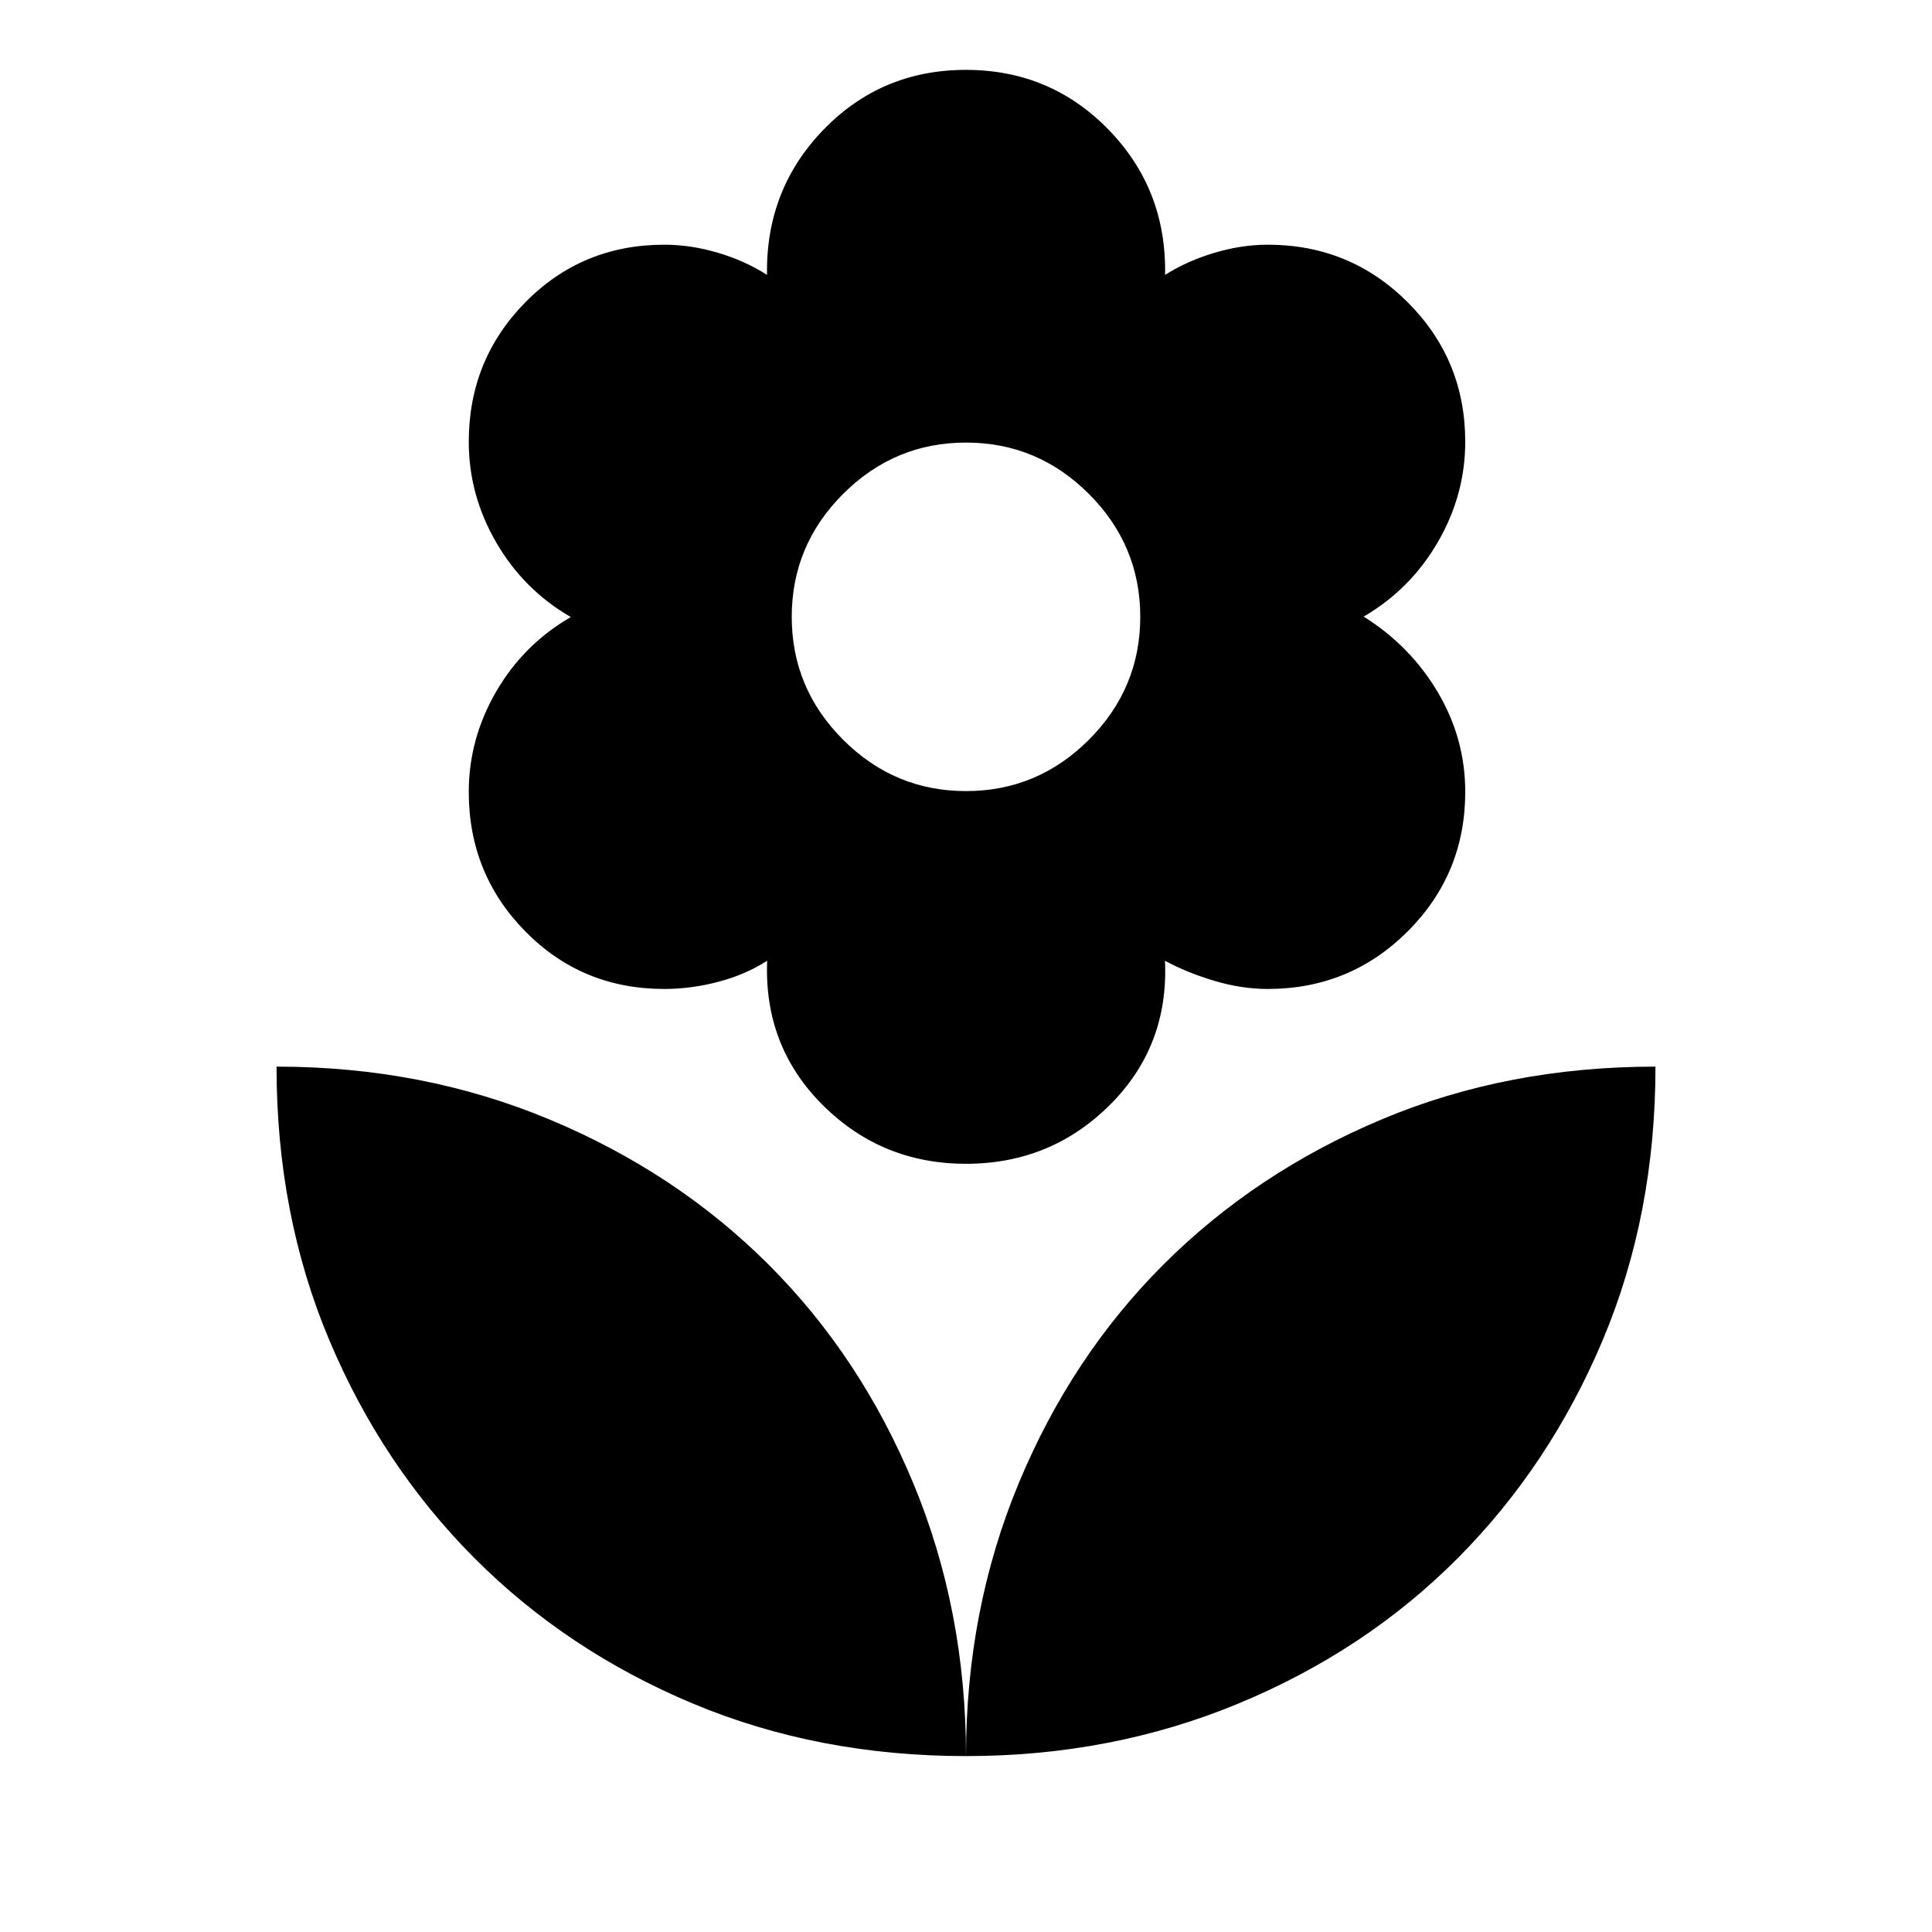 <svg xmlns="http://www.w3.org/2000/svg" height="20" viewBox="0 -960 960 960" width="20"><path d="M480-566.91q35.54 0 61.07-25.52 25.52-25.53 25.52-61.07t-25.52-61.07q-25.53-25.52-61.07-25.52t-61.07 25.52q-25.52 25.53-25.52 61.07t25.52 61.07q25.53 25.52 61.07 25.52Zm.03 185.19q-41.97 0-71.25-29.21-29.28-29.22-27.58-71.66-11 7-24.48 10.5-13.47 3.5-26.65 3.5-40.88 0-69.01-28.57-28.13-28.57-28.13-69.36 0-26.33 13.6-49.8 13.59-23.47 37.1-37.06-23.48-13.6-37.09-37.13-13.61-23.52-13.61-49.93 0-40.82 28.15-69.39 28.14-28.58 69.05-28.58 13.09 0 26.58 4 13.49 4 24.42 11-.7-42.44 28.08-72.16 28.78-29.71 70.74-29.71 41.96 0 70.88 29.71 28.91 29.72 28.09 72.16 11.12-7 24.61-11t26.4-4q40.89 0 69.51 28.57 28.63 28.56 28.63 69.36 0 26.33-13.6 49.8-13.59 23.47-36.86 37.06 23.24 14.6 36.85 37.63 13.61 23.02 13.61 49.43 0 40.81-28.63 69.39-28.62 28.58-69.51 28.58-12.91 0-26.38-4-13.47-4-24.68-10 1.94 42.44-27.42 71.66-29.36 29.21-71.42 29.21ZM480-87.41q0-72.5 26.19-135.56t72.05-108.81q45.87-45.74 108.26-71.98Q748.89-430 822.59-430q0 73.7-26.24 135.97-26.24 62.27-71.99 108.26-45.74 45.98-108.8 72.17Q552.5-87.41 480-87.41Zm0 0q0-72.5-26.19-135.56t-72.05-108.81Q335.89-377.52 273-403.76 210.11-430 137.41-430q0 73.7 26.24 135.97 26.24 62.27 72.11 108.26 45.86 45.98 108.3 72.17Q406.5-87.41 480-87.41Z"/></svg>